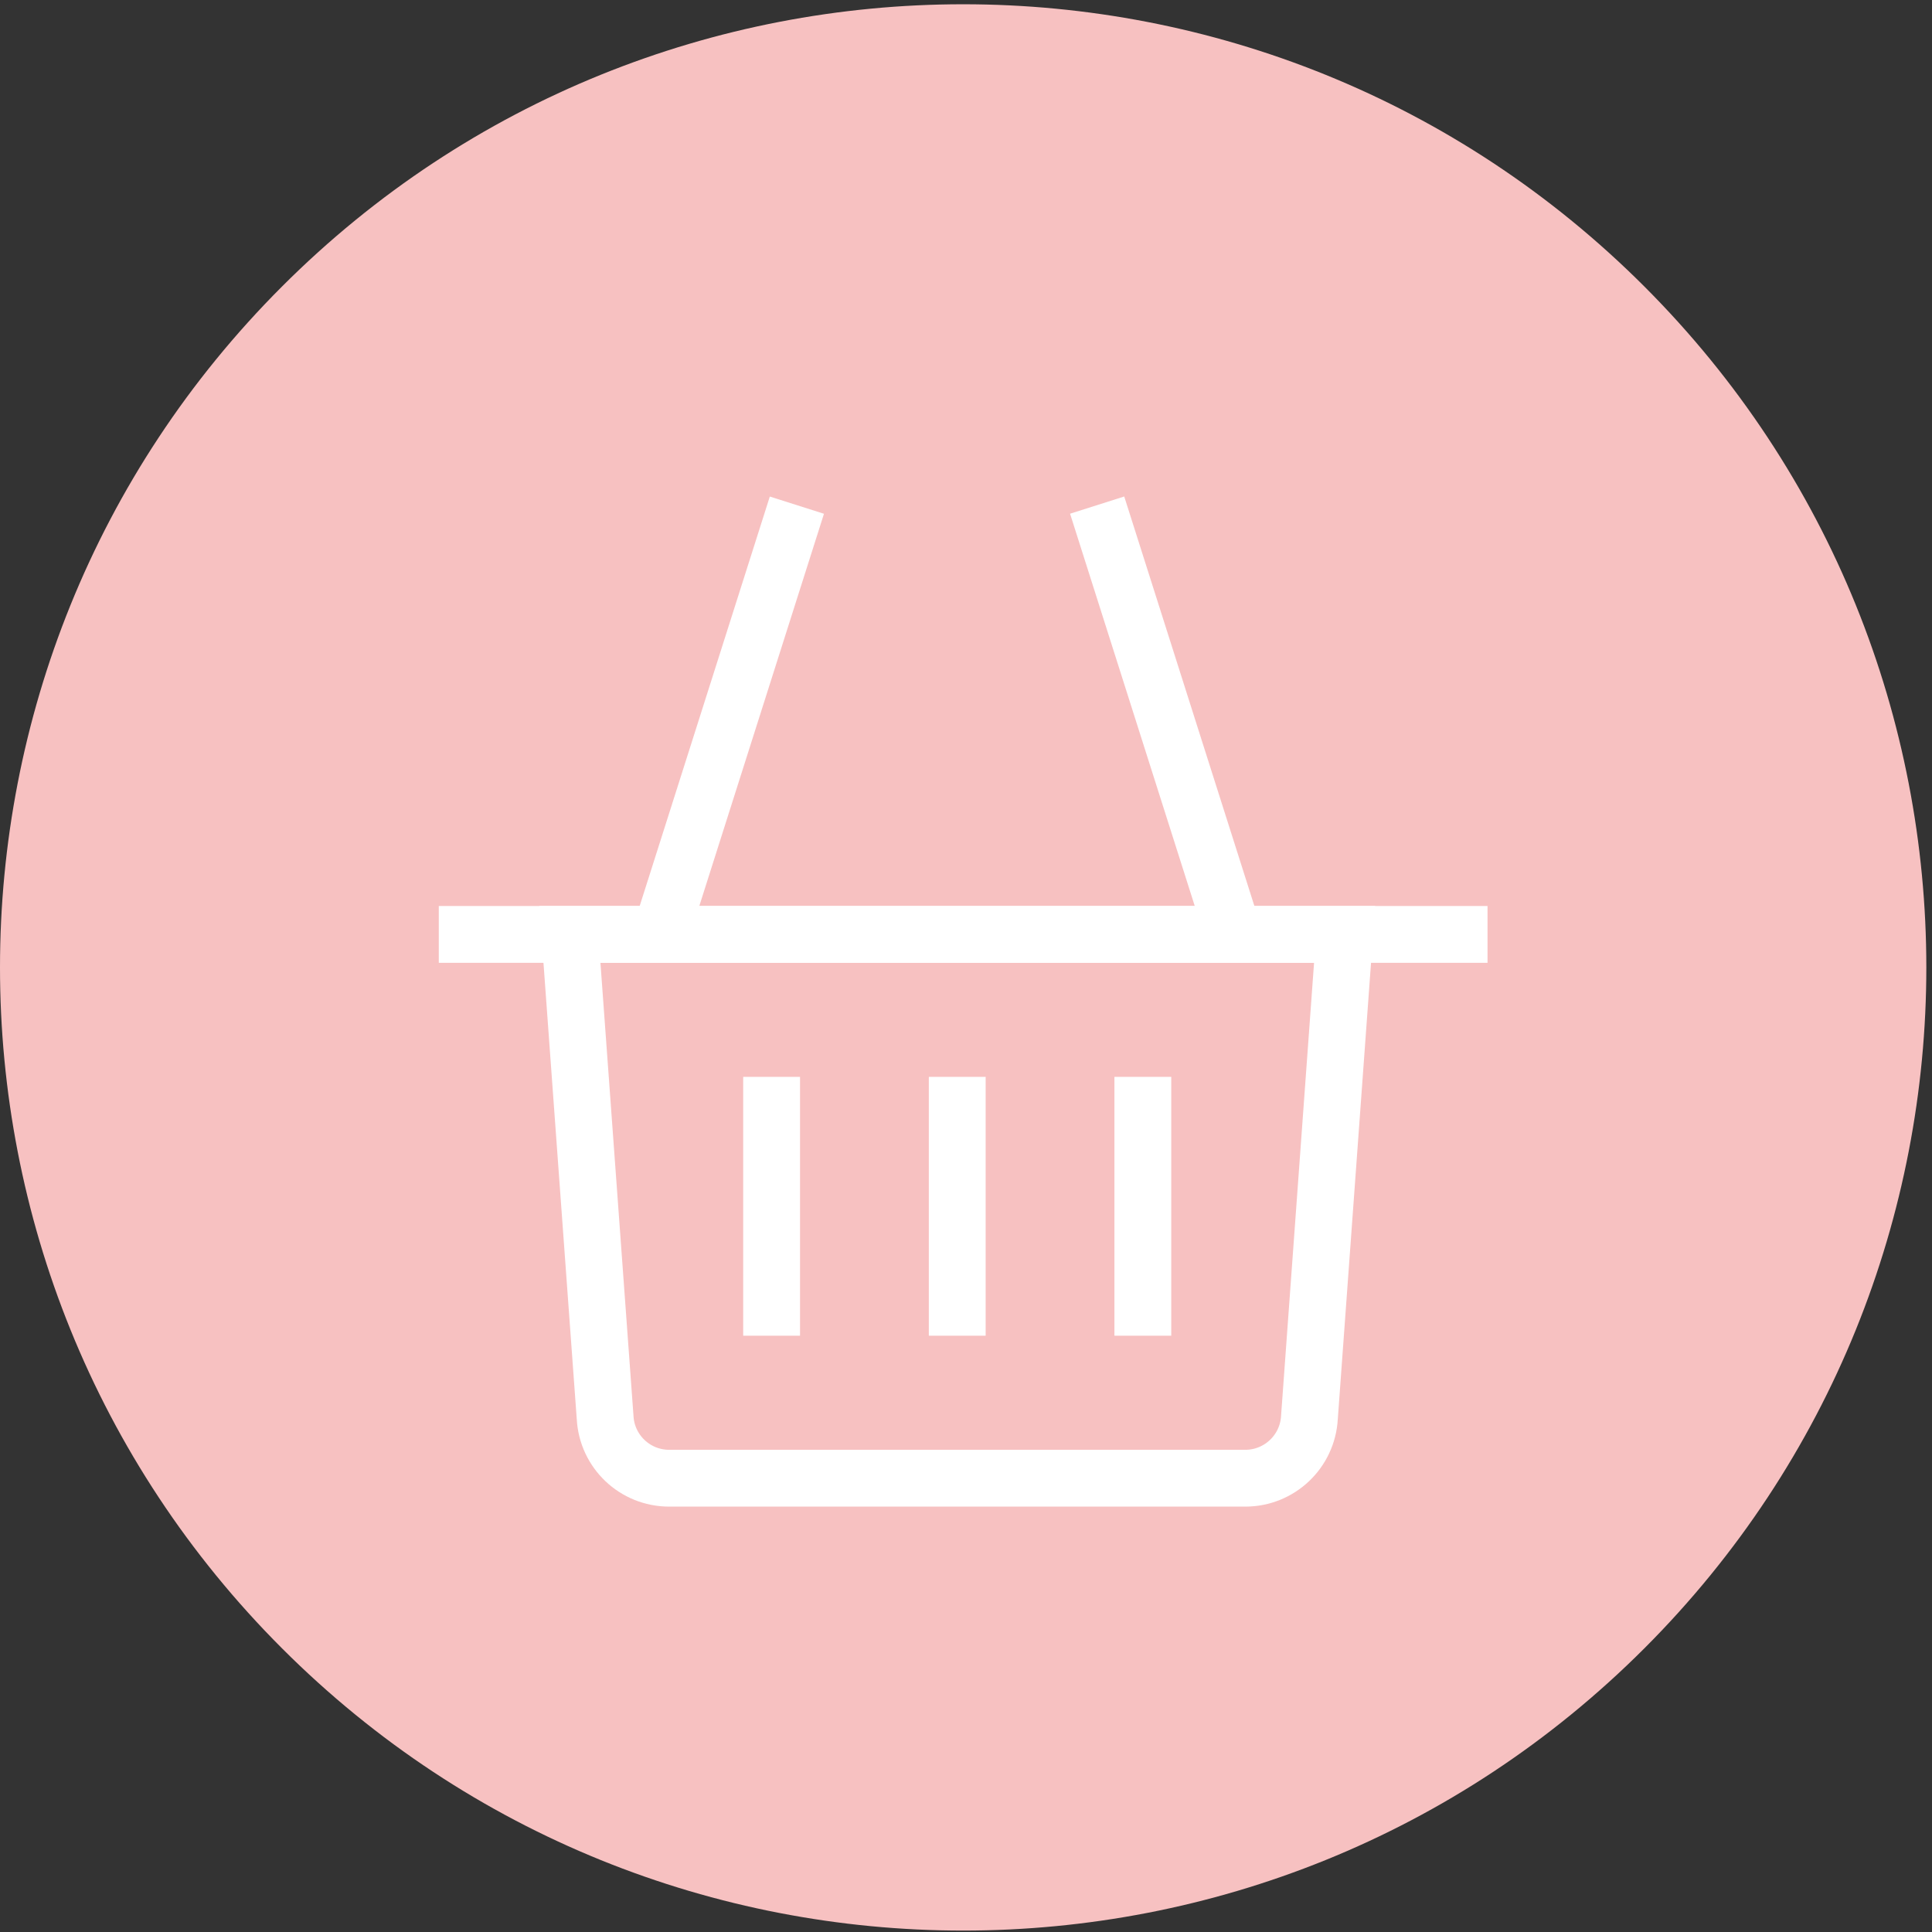 <?xml version="1.0" encoding="UTF-8"?>
<svg width="34px" height="34px" viewBox="0 0 34 34" version="1.1" xmlns="http://www.w3.org/2000/svg" xmlns:xlink="http://www.w3.org/1999/xlink">
    <rect x="0" y="0" width="34" height="34" fill="#333333" stroke="none"/>
    <!-- Generator: Sketch 43.1 (39012) - http://www.bohemiancoding.com/sketch -->
    <title>Page 1</title>
    <desc>Created with Sketch.</desc>
    <defs></defs>
    <g id="Welcome" stroke="none" stroke-width="1" fill="none" fill-rule="evenodd">
        <g id="ID-my-flatplans" transform="translate(-1076, -10)">
            <g id="Group-6-Copy-4" transform="translate(227, 3)">
                <g id="Group-4">
                    <g id="Group-18" transform="translate(849, 0)">
                        <g id="Page-1" transform="translate(0, 7)">
                            <path d="M28.936,5.04 C35.555,11.659 35.555,22.391 28.936,29.01 C22.316,35.63 11.584,35.63 4.965,29.01 C-1.655,22.391 -1.655,11.659 4.965,5.04 C11.584,-1.58 22.316,-1.58 28.936,5.04" id="Fill-1" fill="#F7C1C1"></path>
                            <path d="M21.915,26.014 L11.776,26.014 C11.175,26.014 10.68,25.544 10.649,24.943 L10.029,16.444 L23.663,16.444 L23.044,24.943 C23.012,25.544 22.516,26.014 21.915,26.014 Z" id="Stroke-3" stroke="#FFFFFF"></path>
                            <path d="M7.722,16.444 L26.178,16.444" id="Stroke-5" stroke="#FFFFFF"></path>
                            <path d="M13.579,18.951 L13.579,23.506" id="Stroke-7" stroke="#FFFFFF"></path>
                            <path d="M16.846,18.951 L16.846,23.506" id="Stroke-9" stroke="#FFFFFF"></path>
                            <path d="M20.112,18.951 L20.112,23.506" id="Stroke-11" stroke="#FFFFFF"></path>
                            <path d="M19.308,8.889 L21.819,16.789" id="Stroke-13" stroke="#FFFFFF"></path>
                            <path d="M11.513,16.79 L14.024,8.89" id="Stroke-15" stroke="#FFFFFF"></path>
                        </g>
                    </g>
                </g>
            </g>
        </g>
    </g>
</svg>